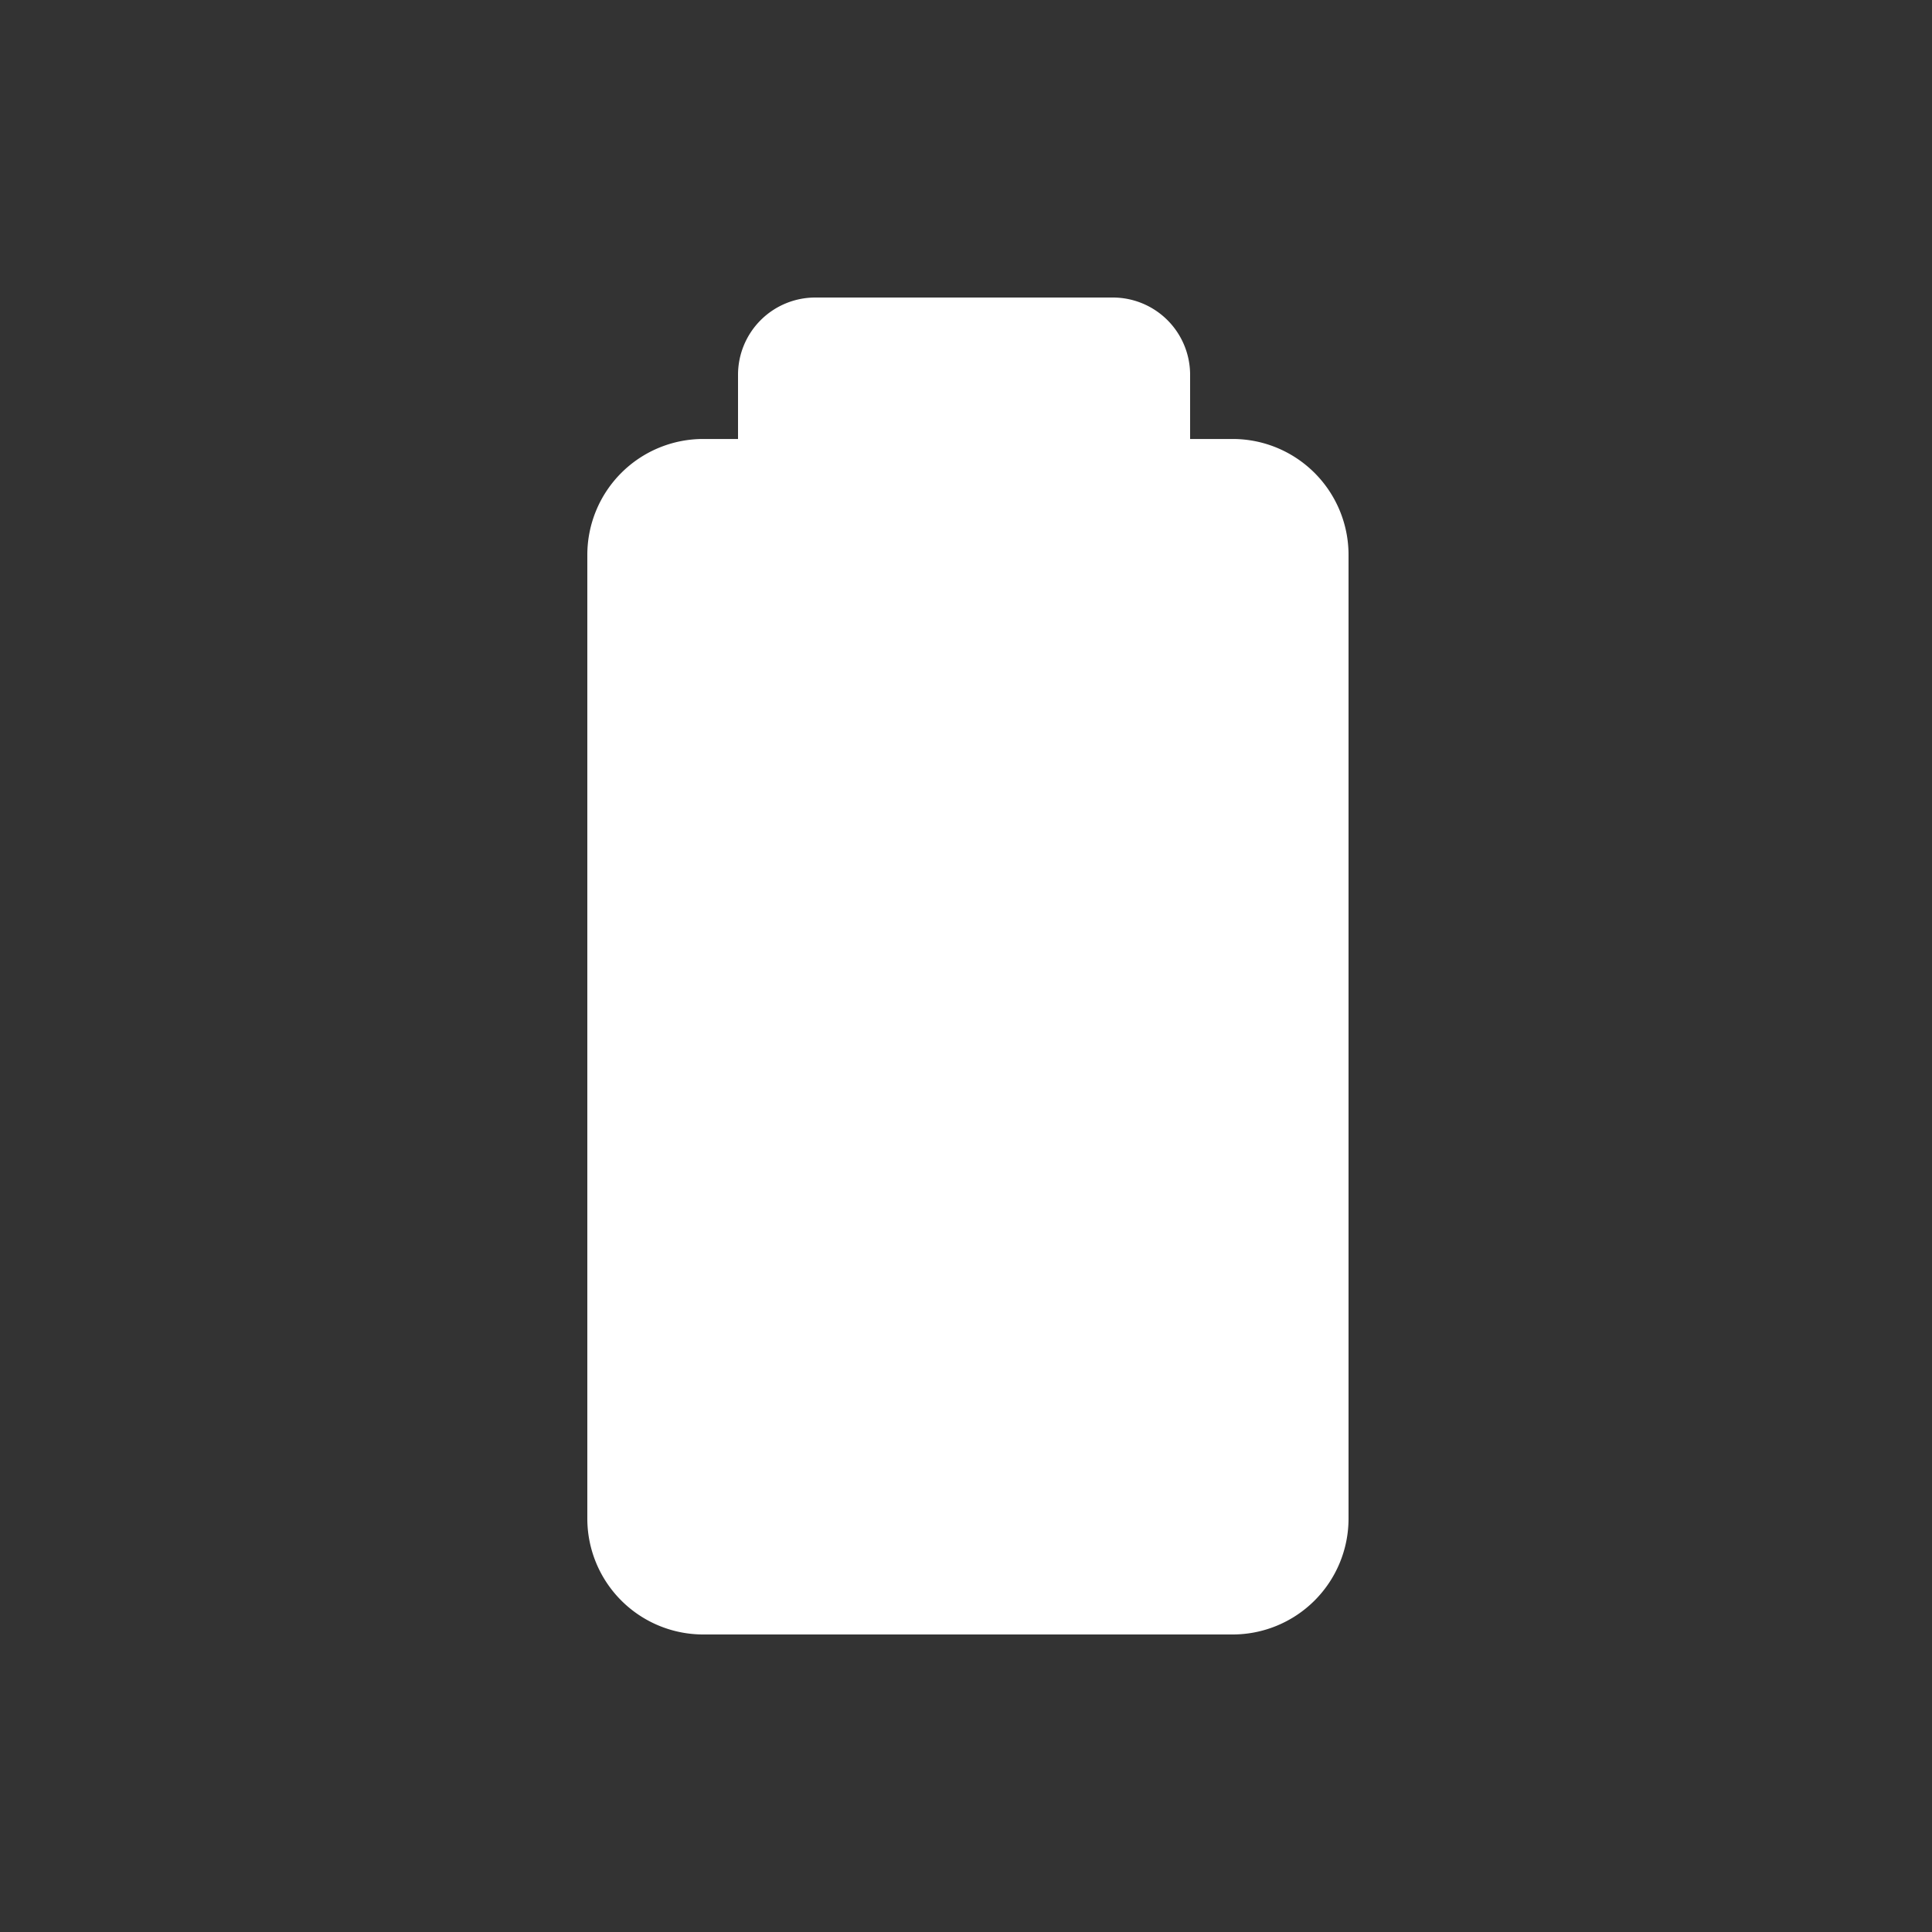 <svg xmlns="http://www.w3.org/2000/svg" width="100" height="100" viewBox="0 0 500 500">
  <rect x="0" y="0" width="500" height="500" fill="#333333" stroke="none"/>
<defs>
    <style>
      .cls-1 {
        fill: #fff;
        fill-rule: evenodd;
      }
    </style>
  </defs>
  <path id="regular" class="cls-1" d="M319,423H182a30,30,0,0,1-30-30V143.607a30,30,0,0,1,30-30h9V97a20,20,0,0,1,20-20h77a20,20,0,0,1,20,20v16.607h11a30,30,0,0,1,30,30V393A30,30,0,0,1,319,423Z"/>
</svg>
